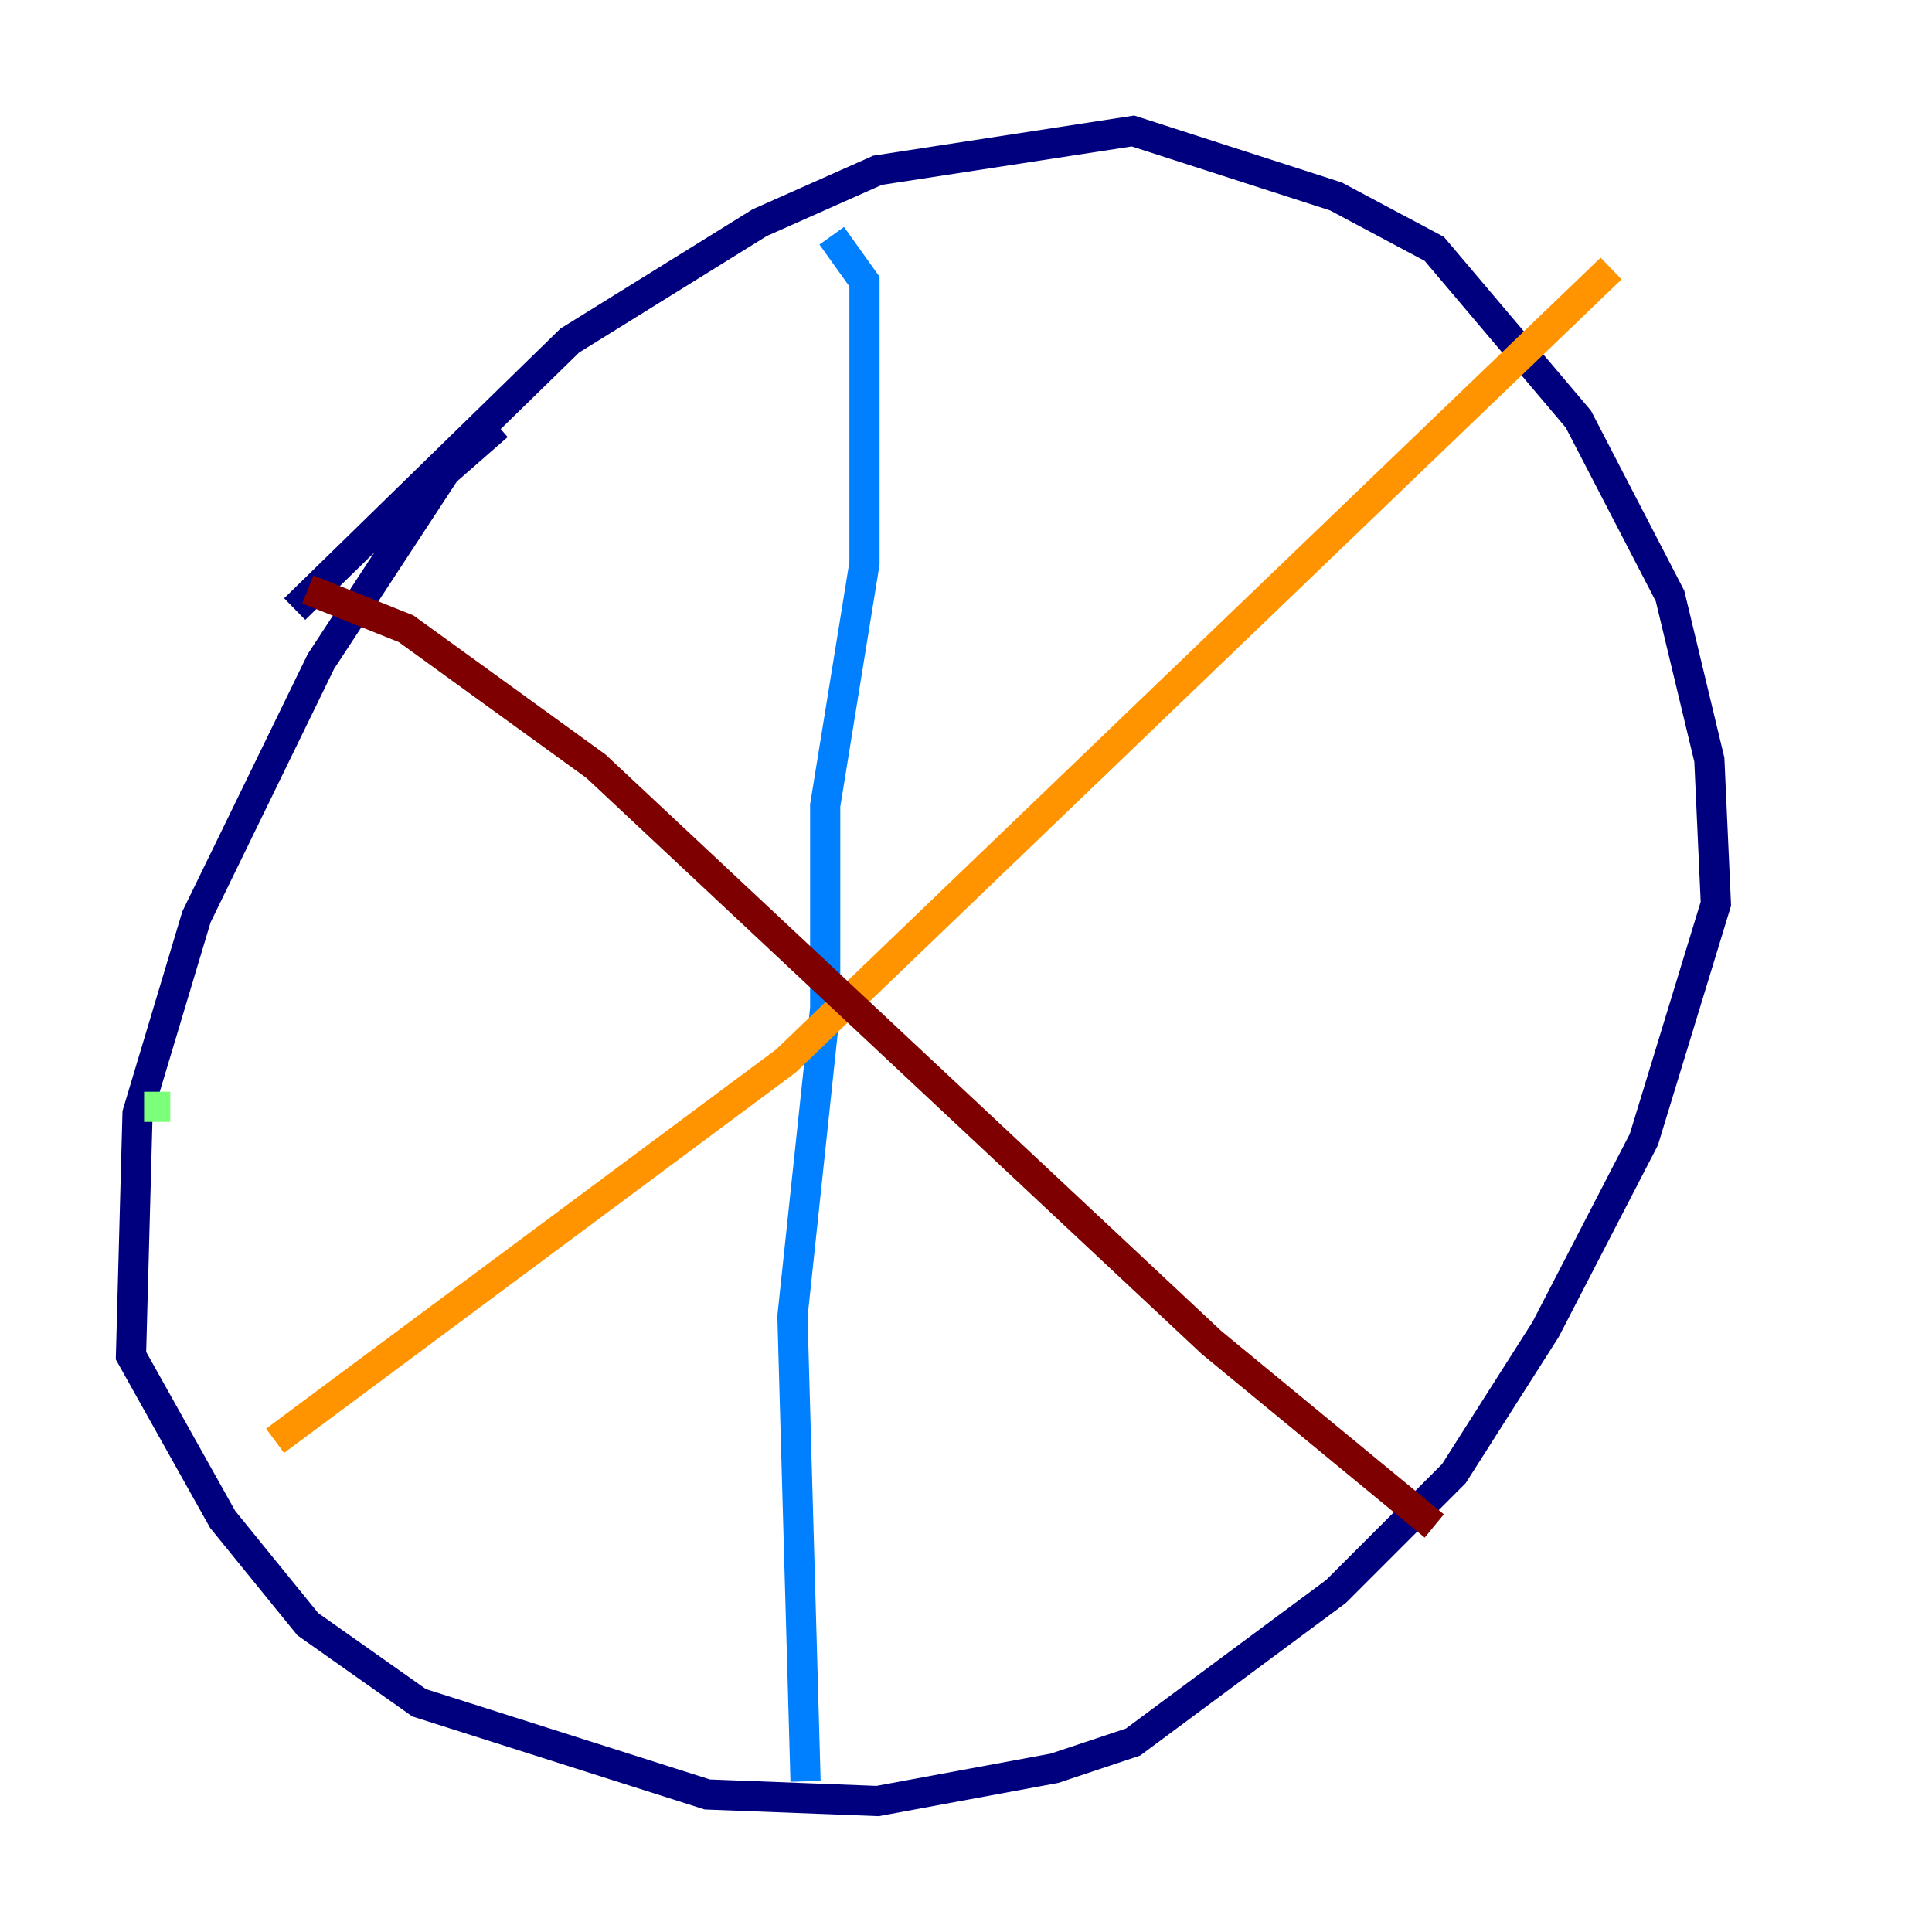 <?xml version="1.0" encoding="utf-8" ?>
<svg baseProfile="tiny" height="128" version="1.2" viewBox="0,0,128,128" width="128" xmlns="http://www.w3.org/2000/svg" xmlns:ev="http://www.w3.org/2001/xml-events" xmlns:xlink="http://www.w3.org/1999/xlink"><defs /><polyline fill="none" points="19.525,40.352 37.749,22.563 50.332,14.752 58.142,11.281 75.064,8.678 88.515,13.017 95.024,16.488 104.57,27.77 110.644,39.485 113.248,50.332 113.681,59.878 108.909,75.498 102.4,88.081 96.325,97.627 88.515,105.437 75.064,115.417 69.858,117.153 58.142,119.322 46.861,118.888 27.77,112.814 20.393,107.607 14.752,100.664 8.678,89.817 9.112,73.763 13.017,60.746 21.261,43.824 29.505,31.241 32.976,28.203" stroke="#00007f" stroke-width="2" /><polyline fill="none" points="55.105,15.62 57.275,18.658 57.275,37.315 54.671,53.37 54.671,66.82 52.502,87.214 53.37,118.02" stroke="#0080ff" stroke-width="2" /><polyline fill="none" points="9.546,73.329 11.281,73.329" stroke="#7cff79" stroke-width="2" /><polyline fill="none" points="18.224,95.458 52.068,70.291 106.739,17.79" stroke="#ff9400" stroke-width="2" /><polyline fill="none" points="20.393,39.051 26.902,41.654 39.485,50.766 80.271,88.949 95.024,101.098" stroke="#7f0000" stroke-width="2" /></svg>